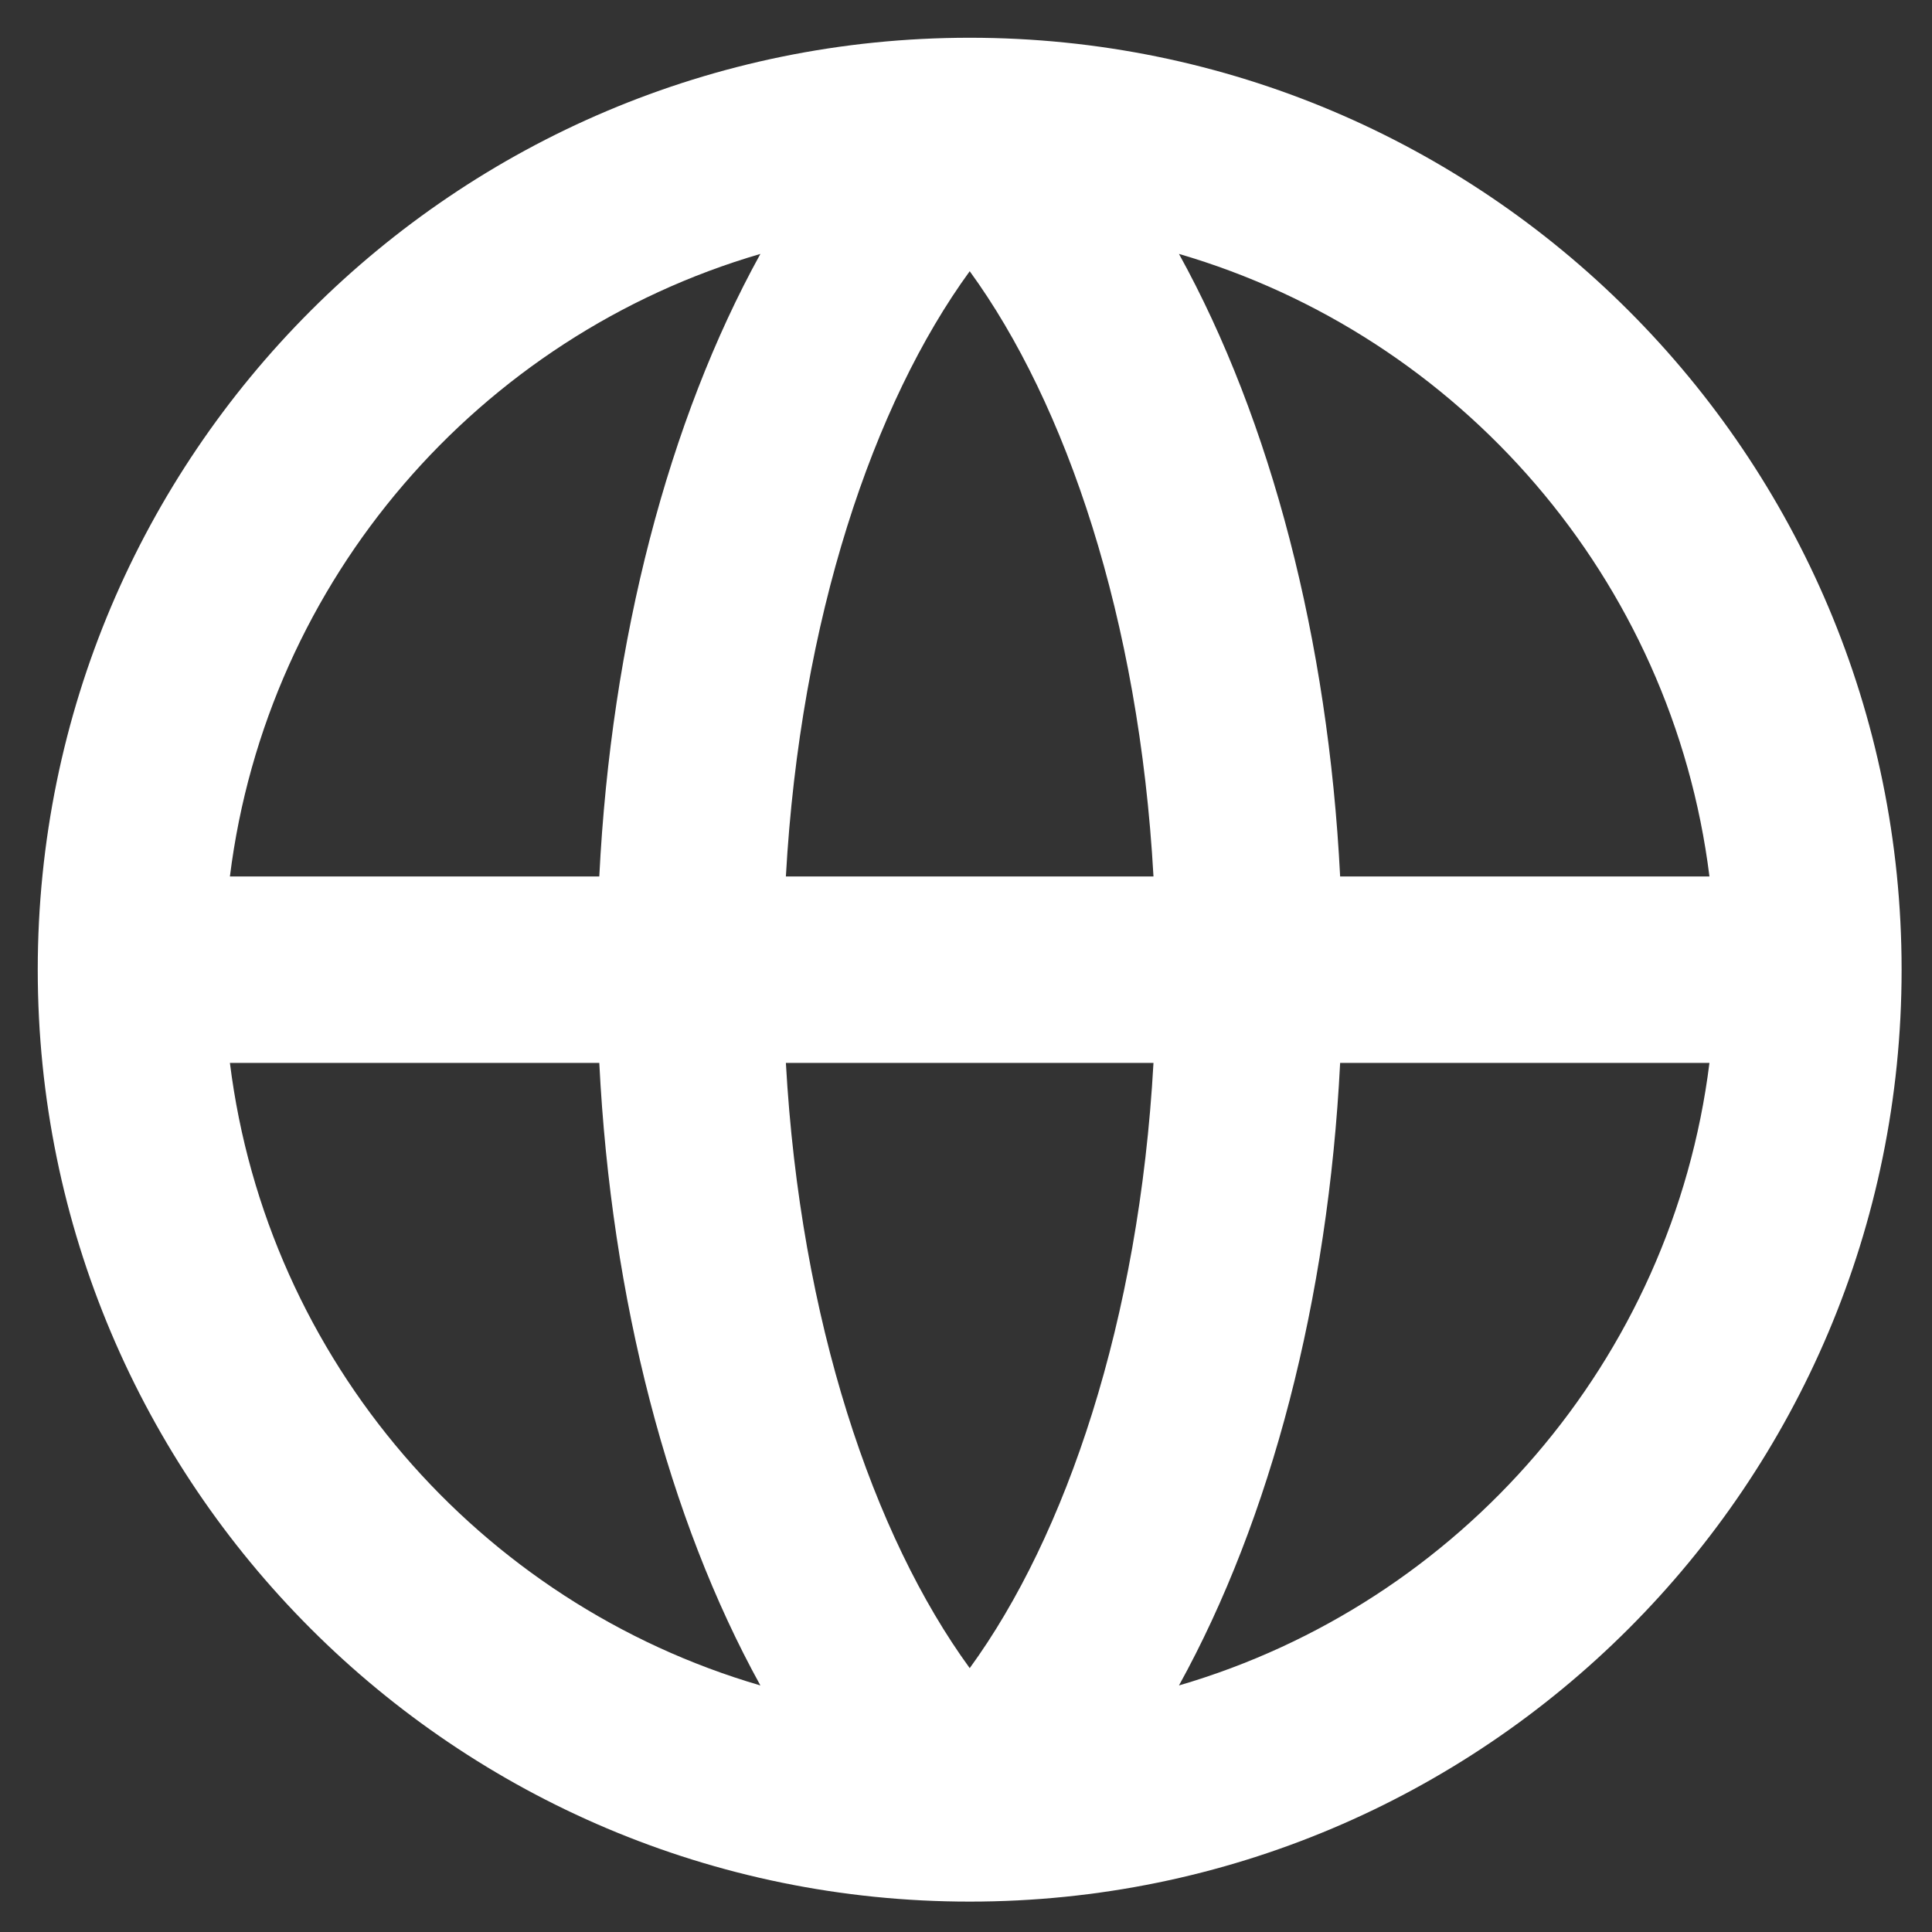 <svg width="26" height="26" viewBox="0 0 26 26" fill="none" xmlns="http://www.w3.org/2000/svg">
<rect x="0" y="0" width="26" height="26" fill="#333333" stroke="none"/>
<path fill-rule="evenodd" clip-rule="evenodd" d="M3.094 11.795H8.065C8.225 8.61 8.995 5.66 10.233 3.417C6.451 4.521 3.593 7.792 3.094 11.795ZM13.05 3.65C11.754 5.429 10.77 8.324 10.576 11.795H15.523C15.33 8.324 14.346 5.429 13.05 3.65ZM15.523 14.304H10.576C10.77 17.775 11.754 20.67 13.05 22.449C14.346 20.67 15.33 17.775 15.523 14.304ZM10.233 22.682C8.995 20.439 8.225 17.489 8.065 14.304H3.094C3.593 18.307 6.451 21.578 10.233 22.682ZM15.866 22.682C17.104 20.439 17.874 17.489 18.035 14.304H23.005C22.506 18.307 19.648 21.578 15.866 22.682ZM23.005 11.795H18.035C17.874 8.61 17.104 5.66 15.866 3.417C19.648 4.521 22.506 7.792 23.005 11.795ZM0.508 13.05C0.508 6.123 6.123 0.508 13.05 0.508C19.976 0.508 25.591 6.123 25.591 13.05C25.591 19.976 19.976 25.591 13.05 25.591C6.123 25.591 0.508 19.976 0.508 13.05Z" fill="white"/>
</svg>
